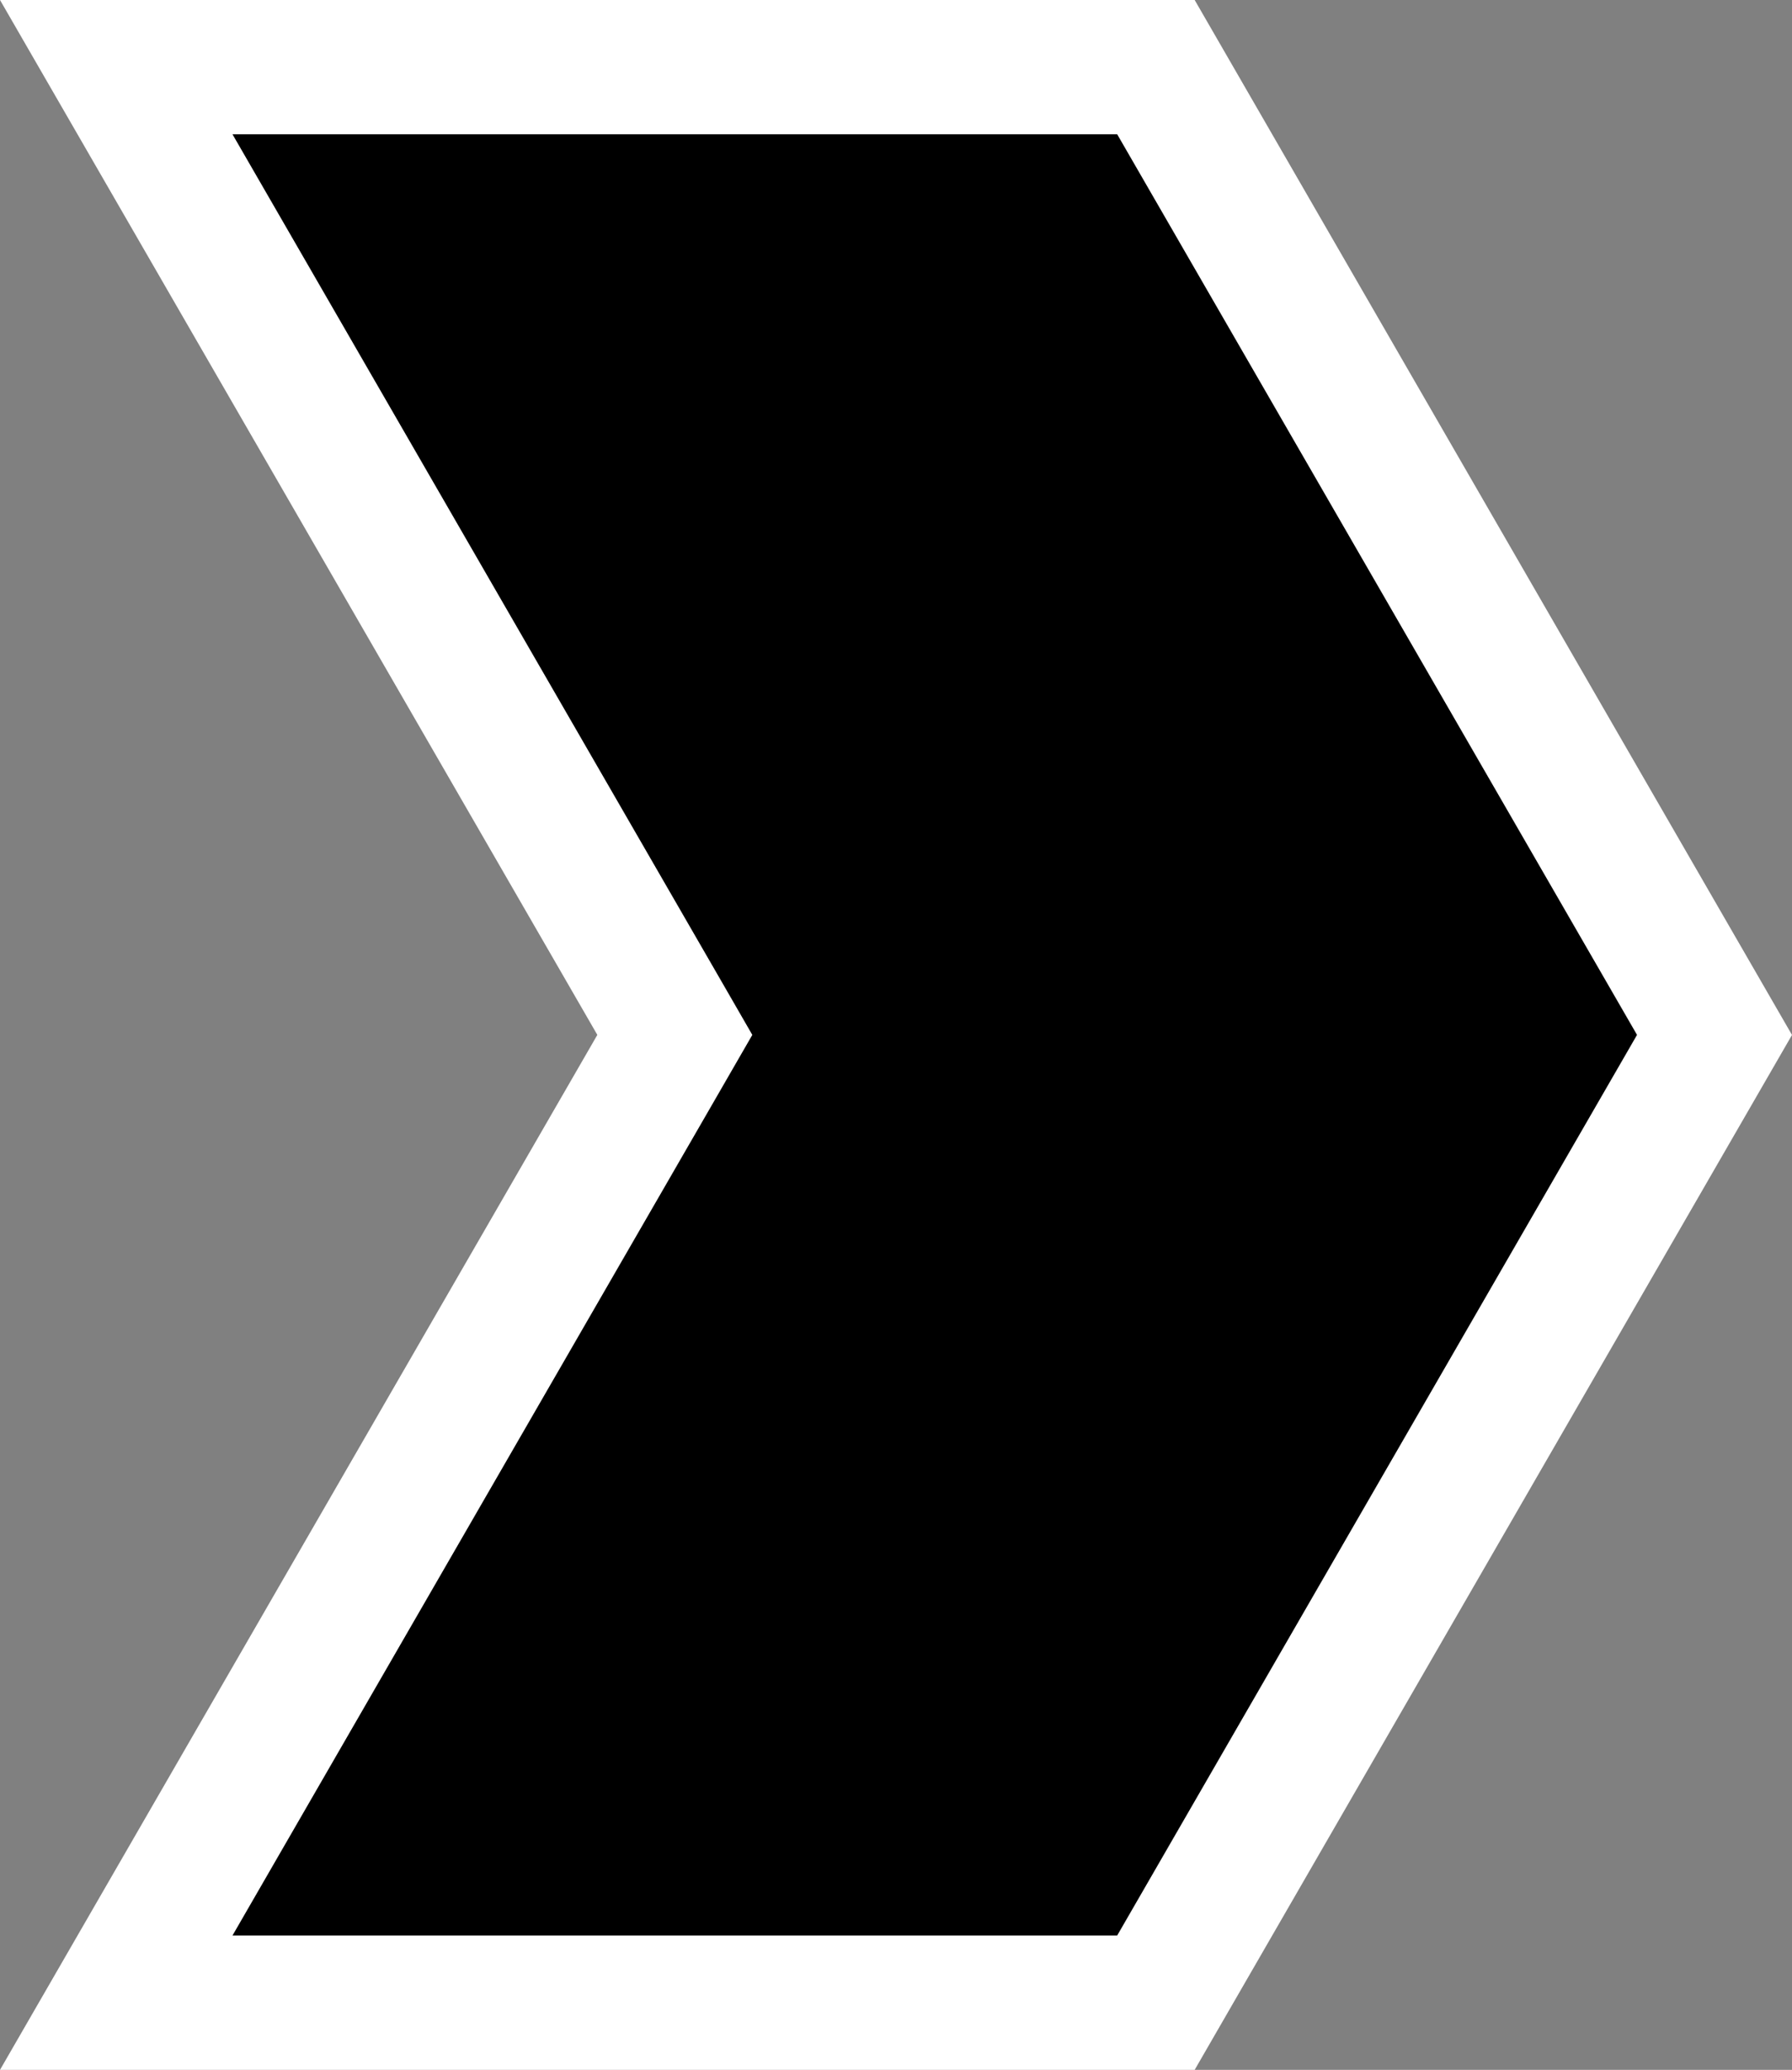 <?xml version="1.0" encoding="UTF-8"?>
<svg id="Layer_1" data-name="Layer 1" xmlns="http://www.w3.org/2000/svg" viewBox="0 0 253.68 292.93">
  <rect x="0" y="0" width="253.68" height="292.93" fill="#808080" stroke="none"/>
  <defs>
    <style>
      .cls-1 {
        fill: #fff;
      }
    </style>
  </defs>
  <polygon points="16.45 283.43 95.53 146.46 16.45 9.5 163.64 9.5 242.71 146.46 163.64 283.43 16.45 283.43"/>
  <path class="cls-1" d="M158.15,19l73.59,127.46-73.59,127.46H32.91l68.11-117.96,5.48-9.5-5.48-9.5L32.91,19h125.24M169.12,0H0l84.56,146.46L0,292.93h169.12l84.56-146.46L169.12,0h0Z"/>
</svg>